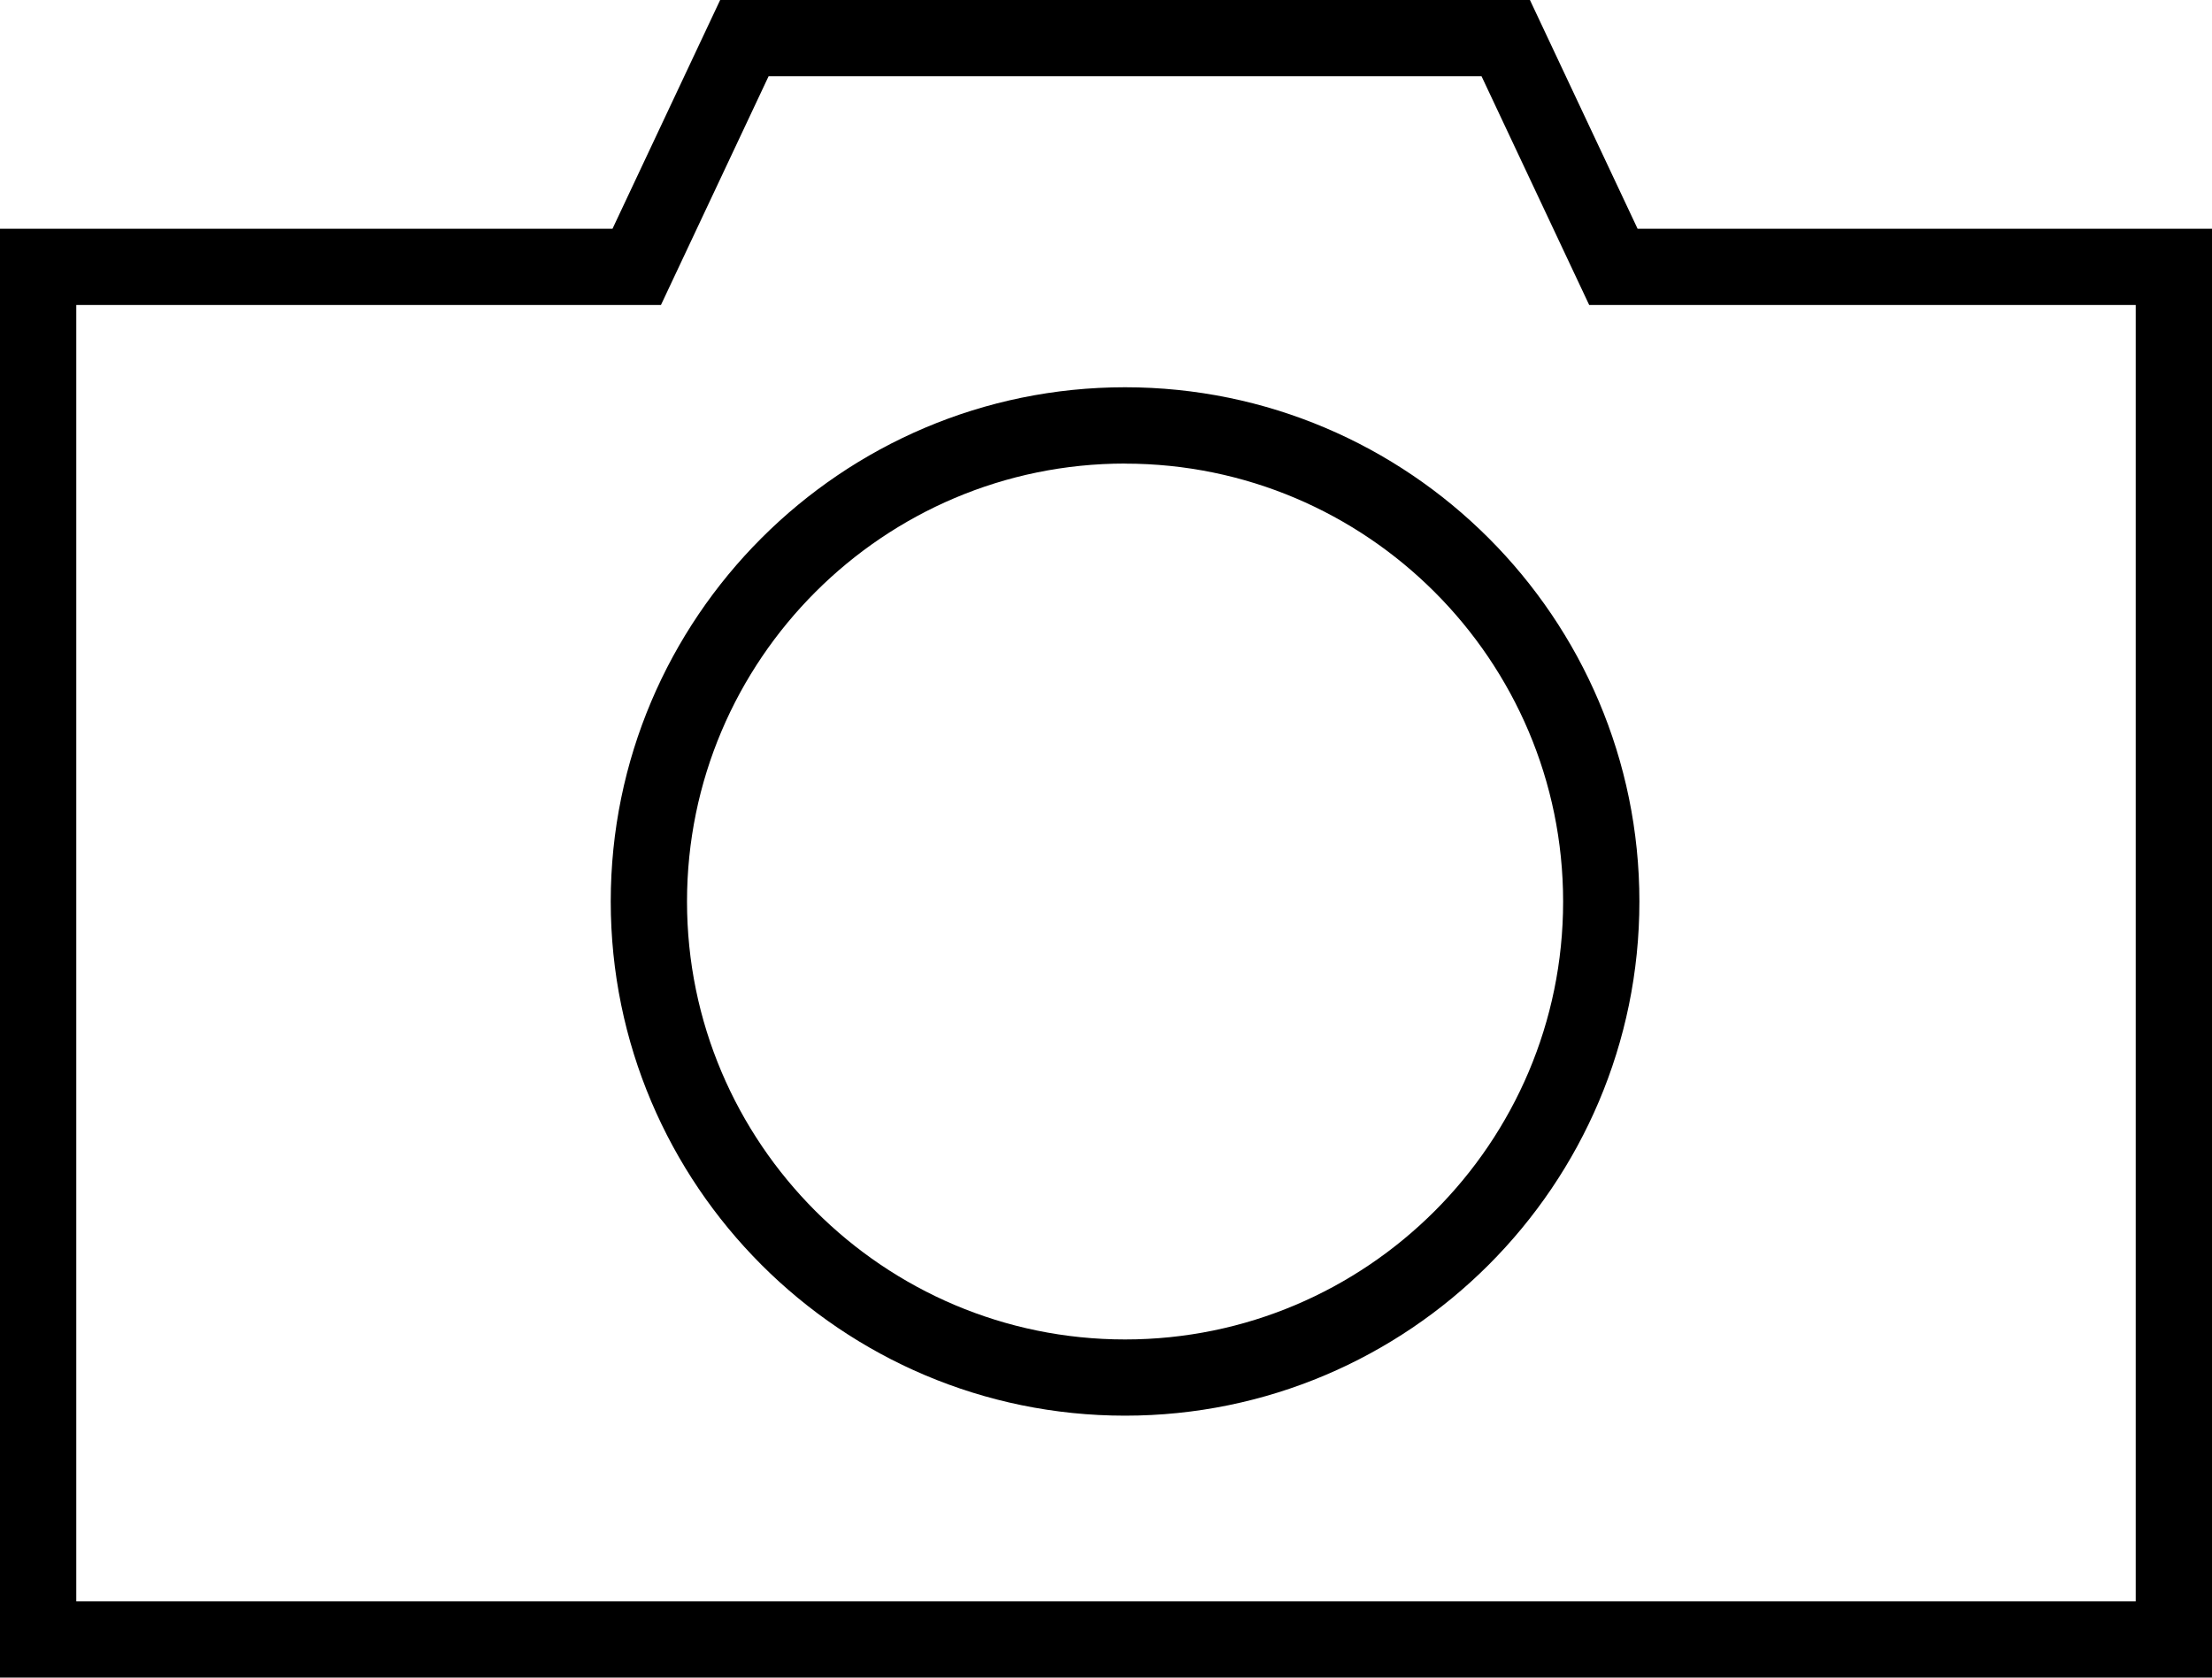 <svg xmlns="http://www.w3.org/2000/svg" width="58" height="44" viewBox="0 0 58 44"><path d="M58 44H0V6h16.06l2.823-6h21.233l2.823 6H58v38zM2 42h54V8H41.67l-2.823-6H20.153L17.33 8H2v34z"/><path d="M29.5 37.13c-7.437 0-13.486-6.05-13.486-13.486 0-7.437 6.05-13.487 13.486-13.487s13.486 6.05 13.486 13.487S36.936 37.13 29.5 37.13zm0-24.972c-6.333 0-11.486 5.153-11.486 11.487 0 6.333 5.153 11.486 11.486 11.486s11.486-5.15 11.486-11.483S35.833 12.16 29.5 12.16z"/></svg>